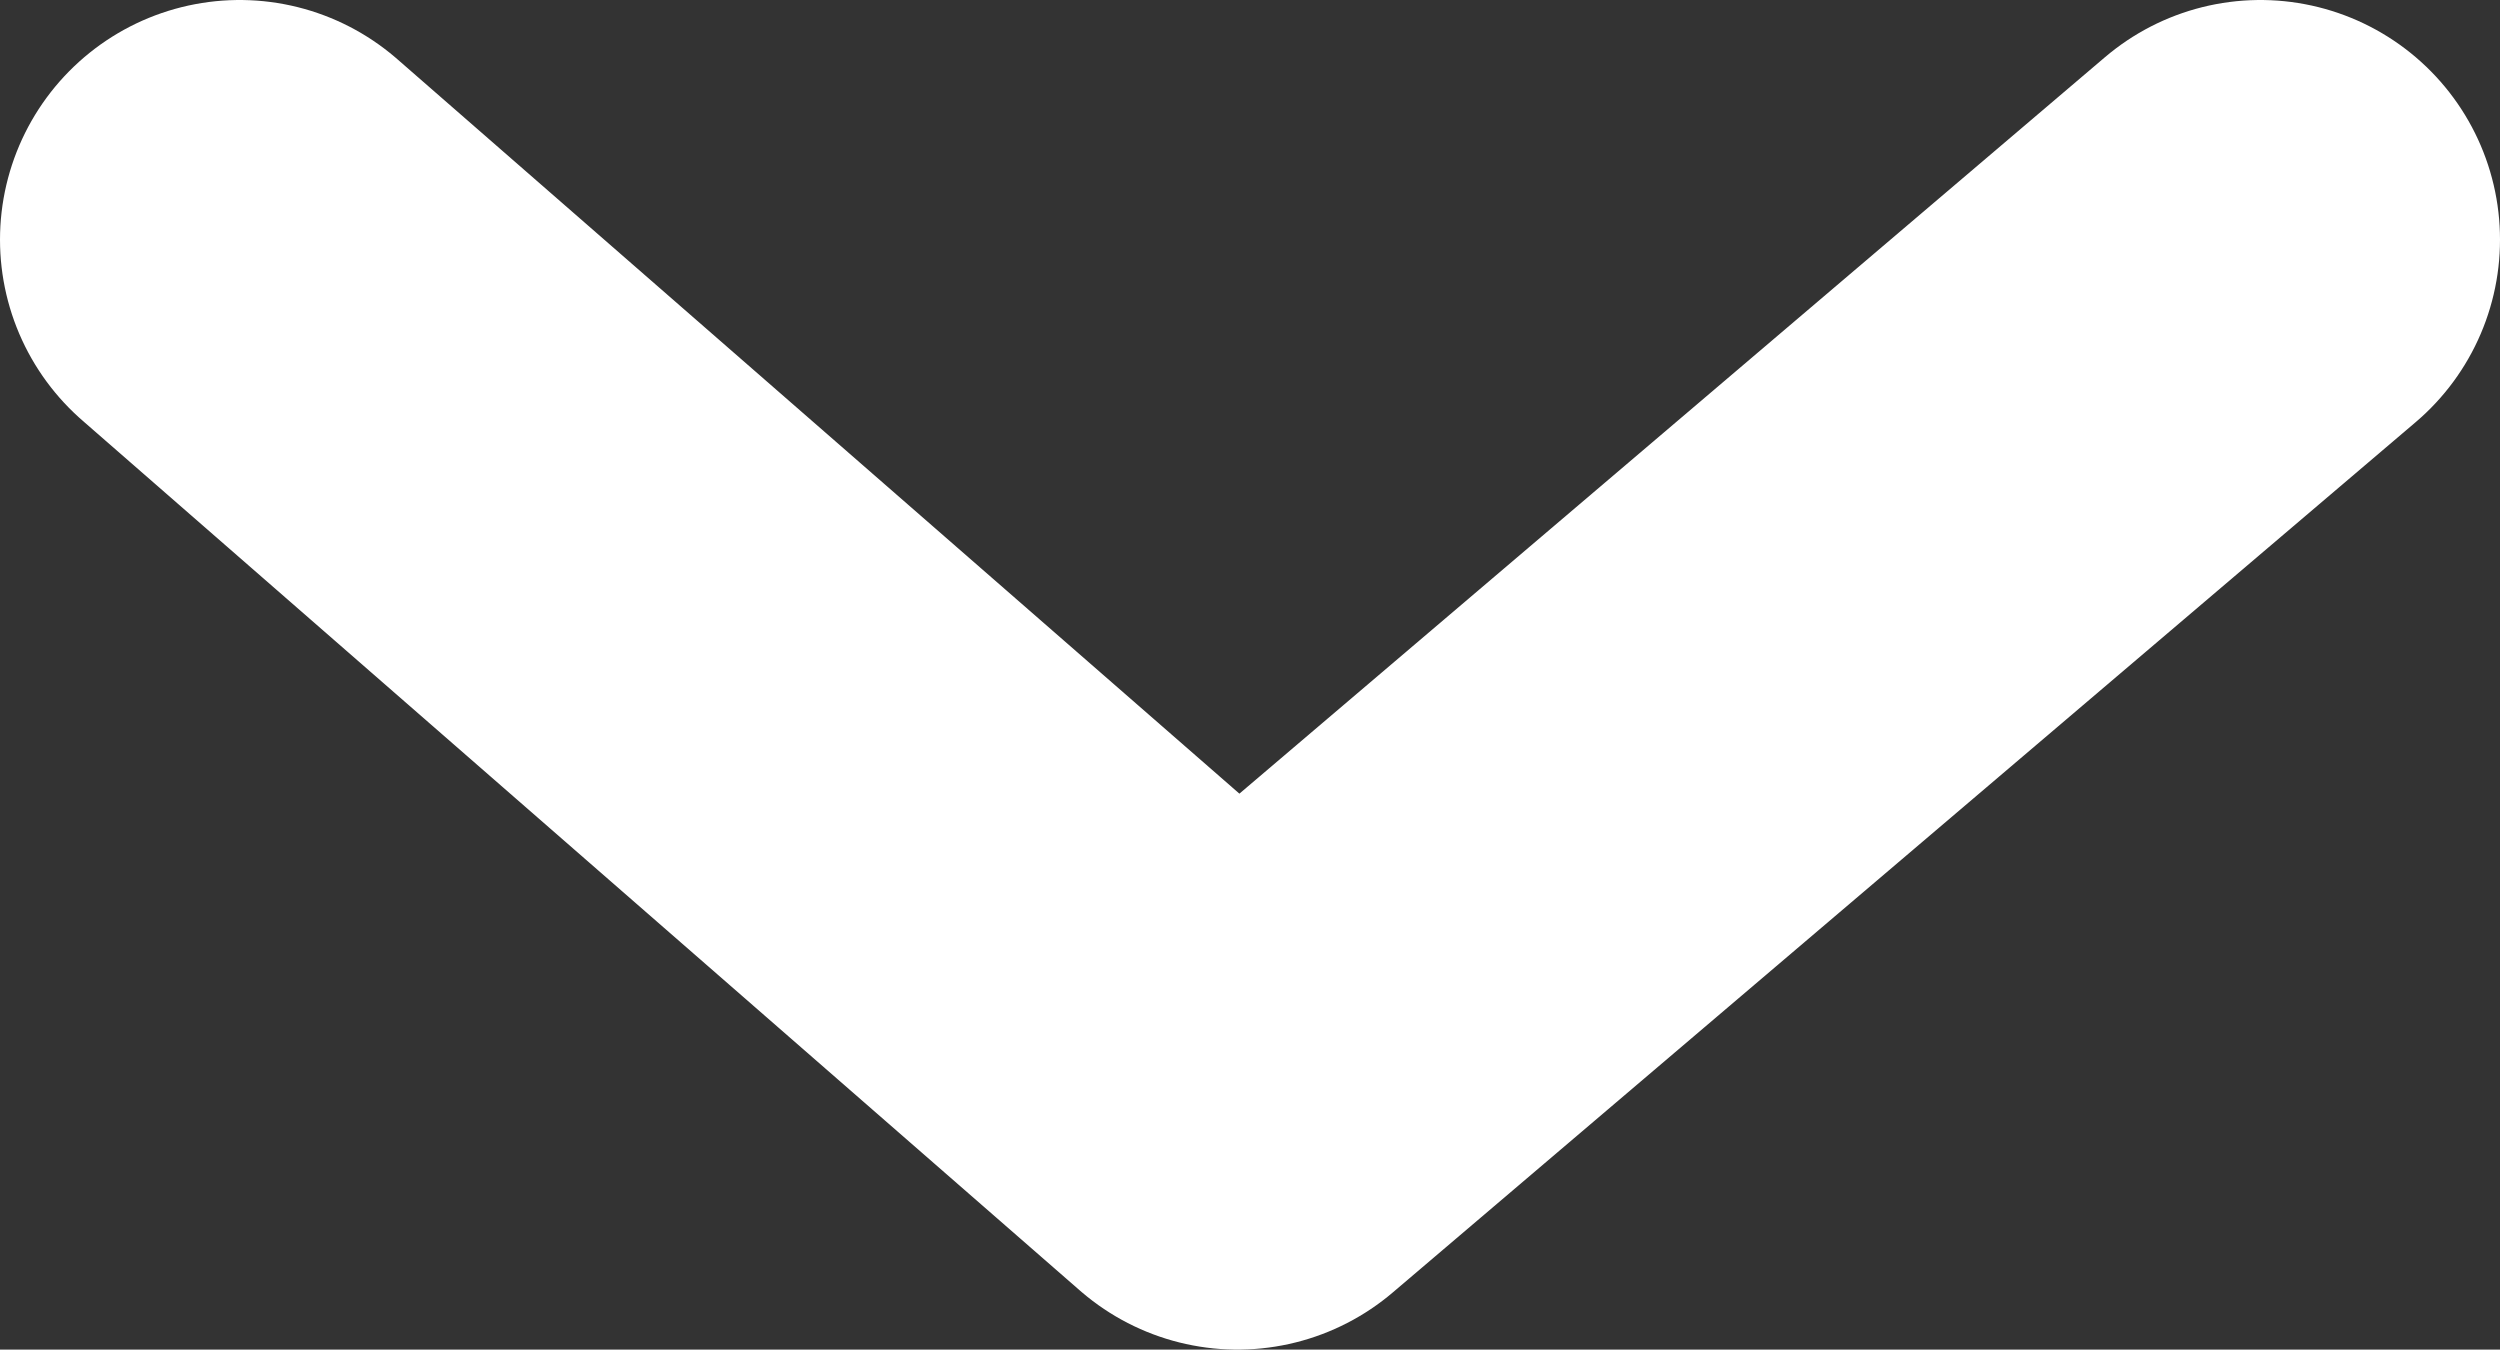 <svg id="Livello_1" data-name="Livello 1" xmlns="http://www.w3.org/2000/svg" viewBox="0 0 286.88 154.87"><rect x="0" y="0" width="286.88" height="154.87" fill="#333333" stroke="none"/><defs><style>.cls-1{fill:none;stroke:#fff;stroke-linecap:round;stroke-linejoin:round;stroke-width:55px;}</style></defs><polyline class="cls-1" points="27.5 27.5 142 127.37 259.38 27.5"/></svg>
